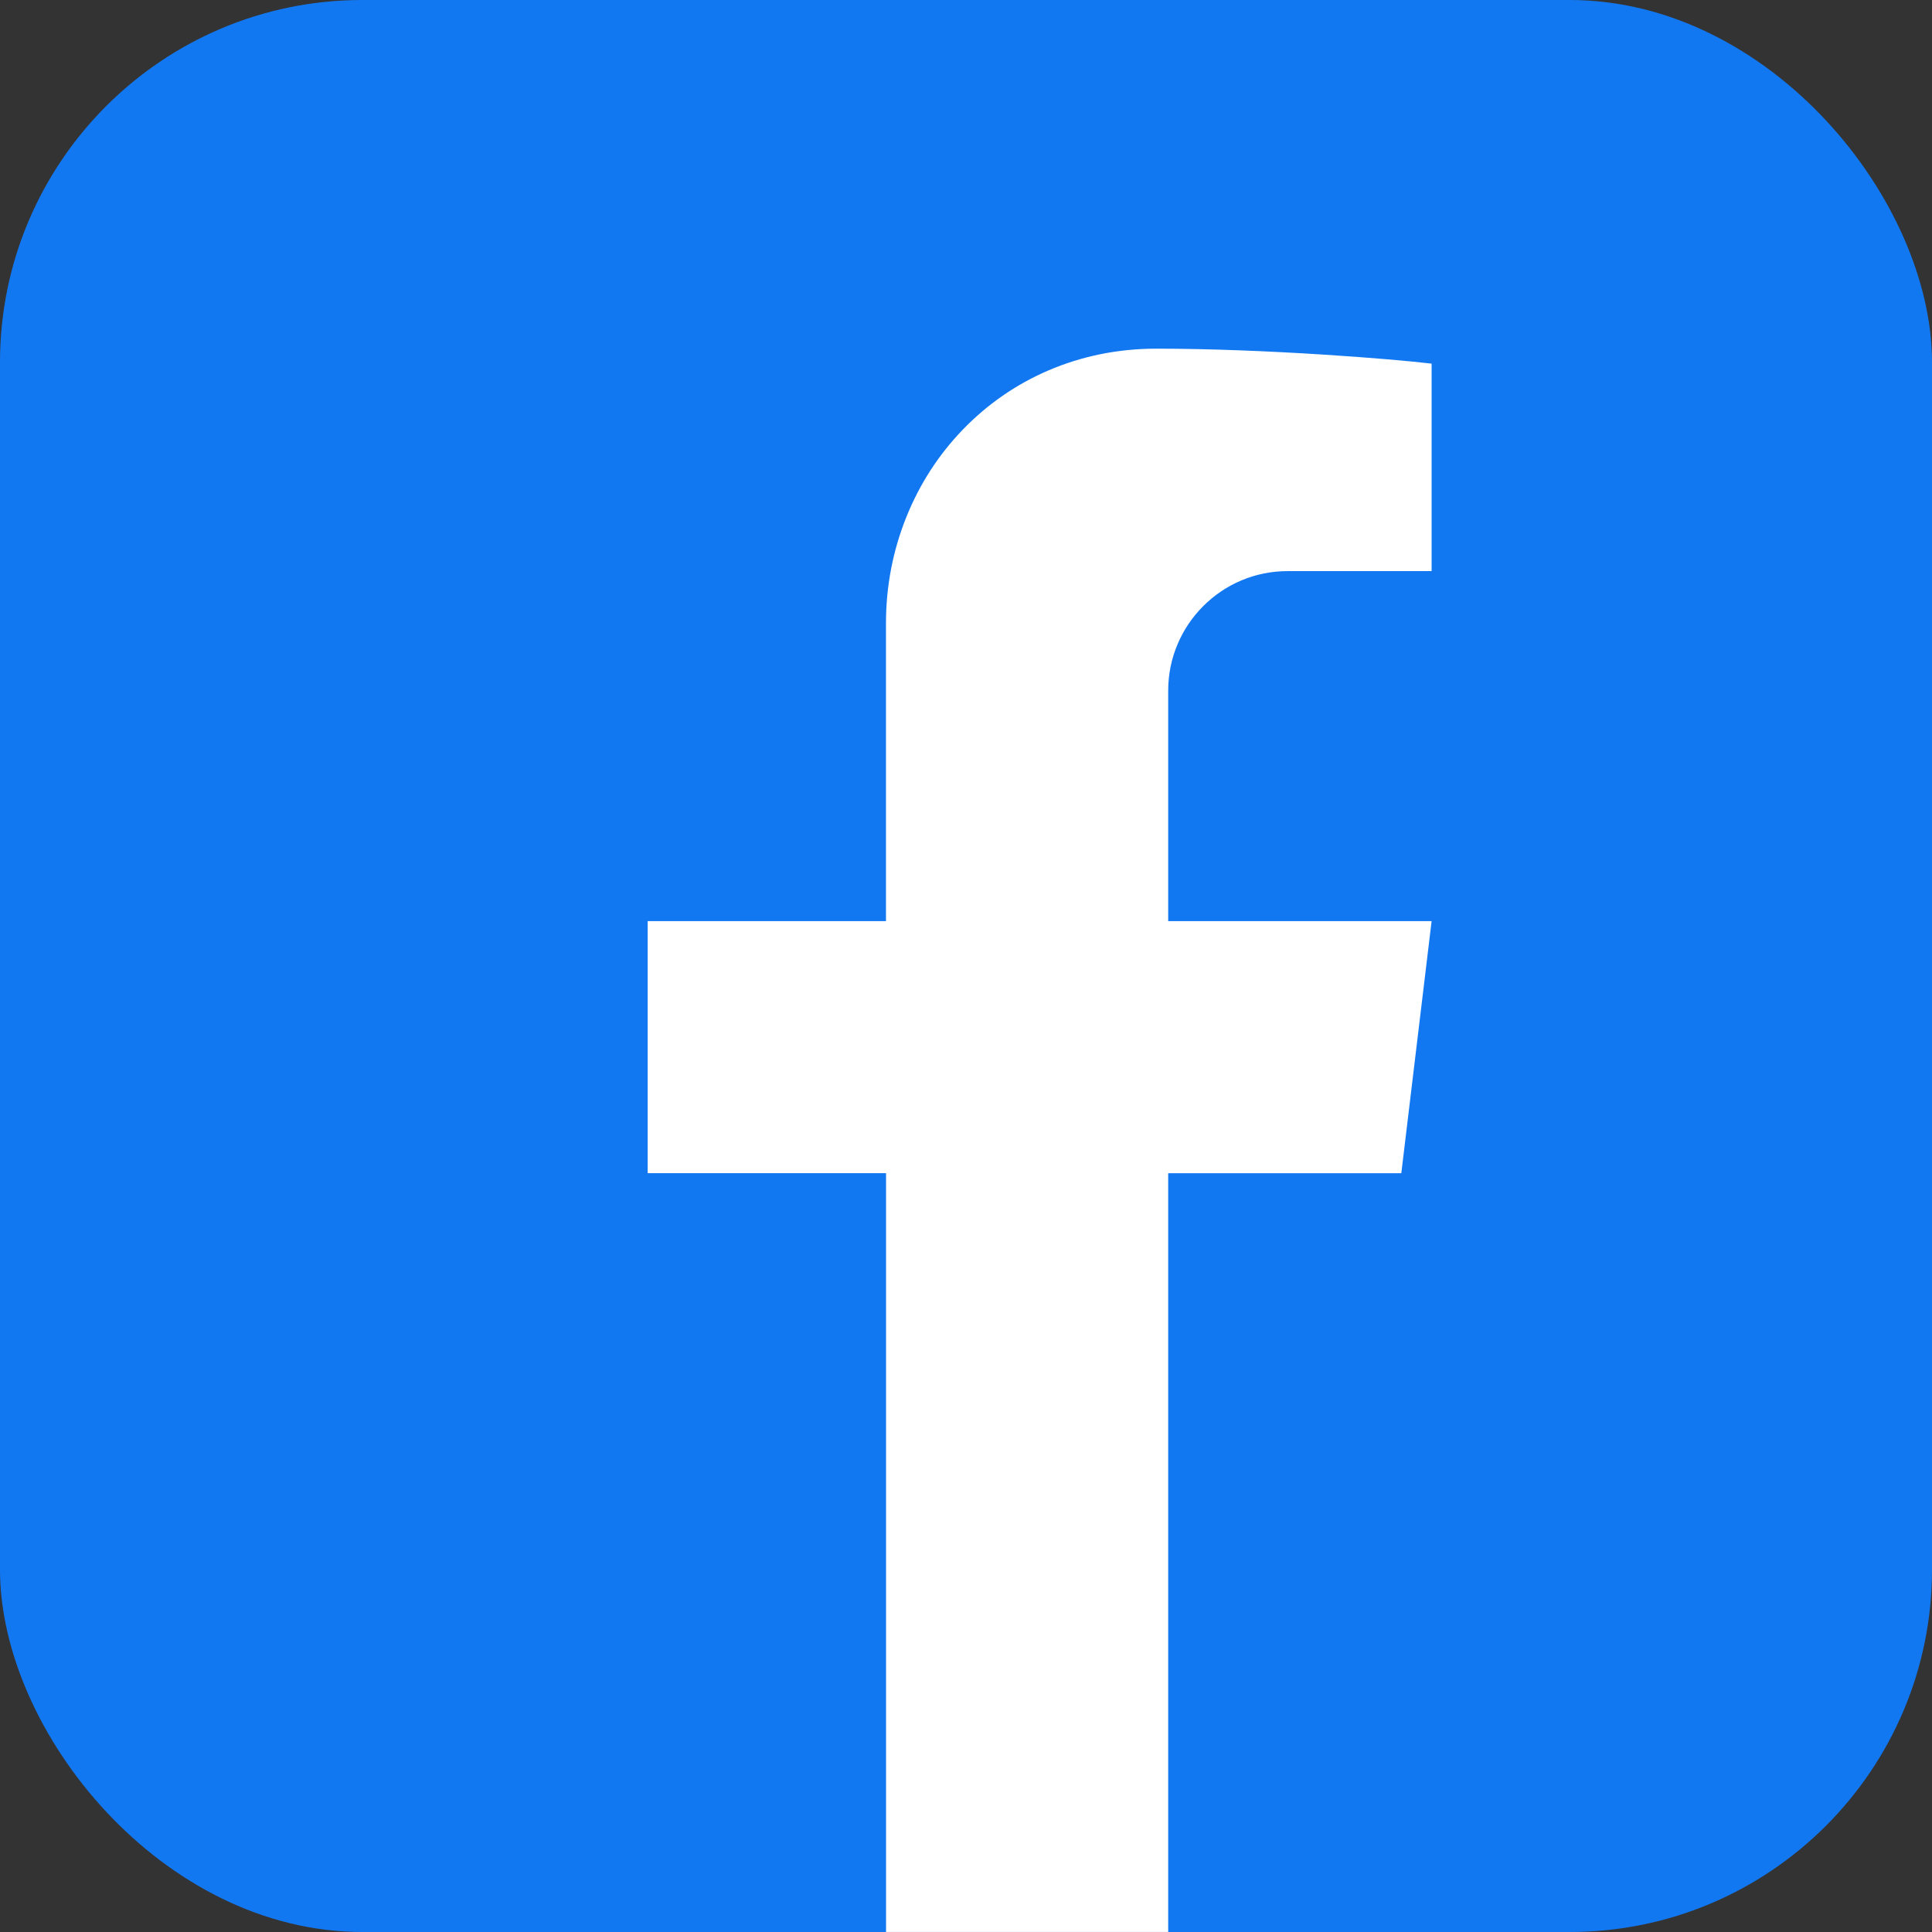 <?xml version="1.0" encoding="UTF-8"?><svg id="Layer_2" xmlns="http://www.w3.org/2000/svg" viewBox="0 0 554.28 554.28"><rect x="0" y="0" width="554.28" height="554.28" fill="#333333" stroke="none"/><defs><style>.cls-1{fill:#fff;}.cls-2{fill:#1278f2;}</style></defs><rect class="cls-2" x="0" width="554.28" height="554.28" rx="103.95" ry="103.95"/><path class="cls-1" d="M335.15,554.28v-217.69h66.88l8.69-72.32h-75.57v-66.14c0-4.63,.91-9.12,2.7-13.34,1.73-4.08,4.2-7.75,7.35-10.9,3.15-3.15,6.81-5.62,10.89-7.35,4.23-1.79,8.72-2.69,13.34-2.69h41.29v-59.52c-11.03-1.34-47.81-4.3-78.96-4.3-10.92,0-21.36,2.11-31.04,6.27-9.25,3.98-17.5,9.7-24.53,16.99-6.95,7.21-12.39,15.65-16.17,25.06-3.87,9.63-5.84,19.88-5.84,30.46v85.45h-68.37v72.32h68.39v217.69h80.95Z"/></svg>